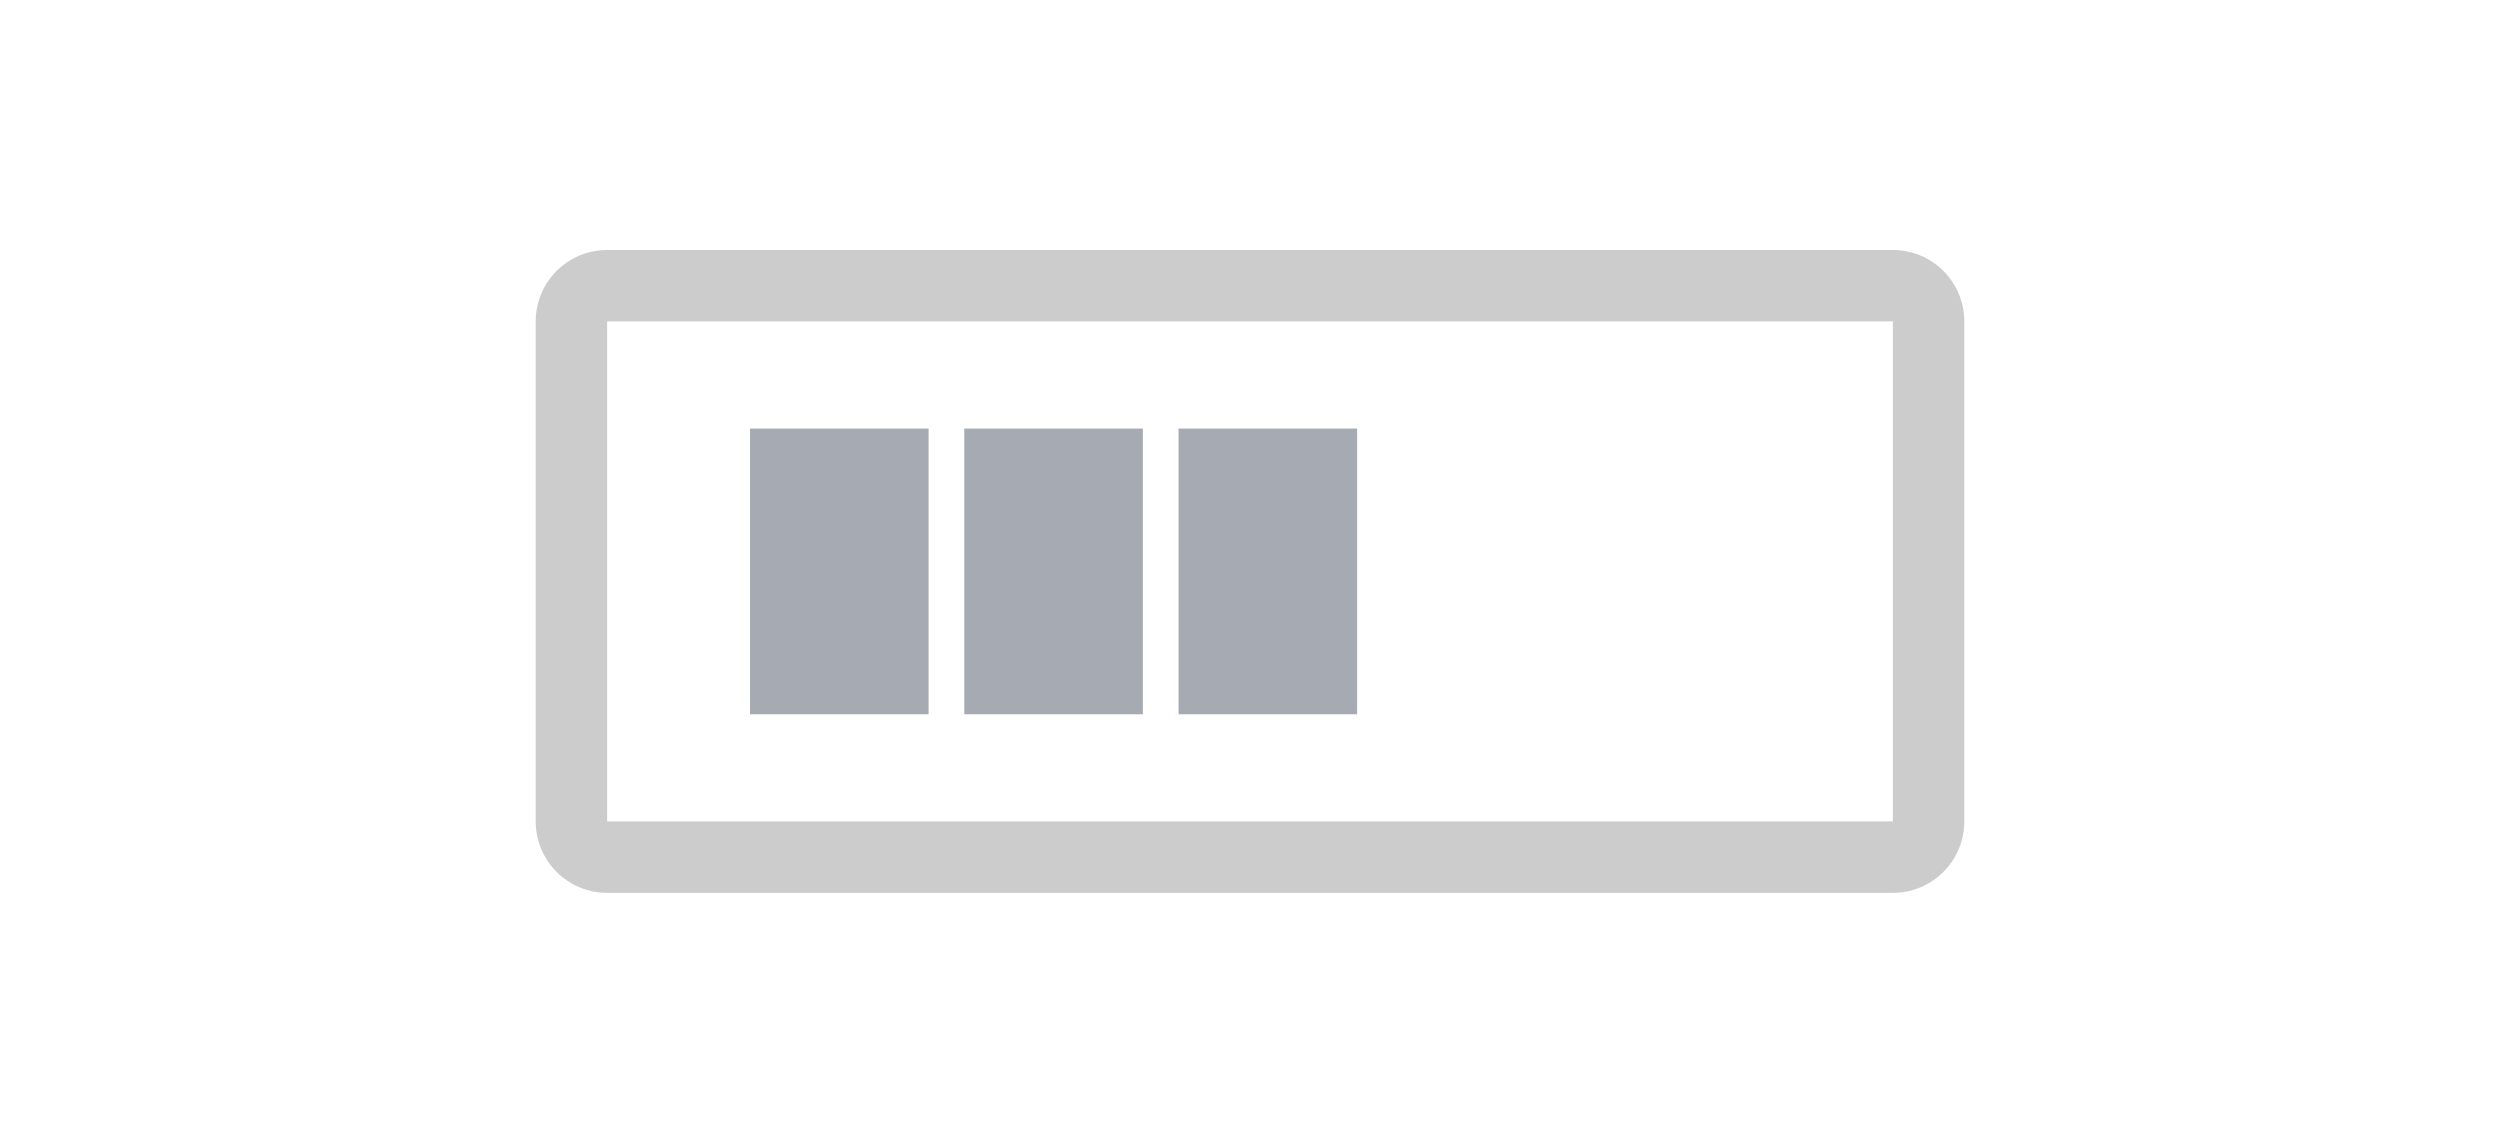 <svg xmlns="http://www.w3.org/2000/svg" width="70" height="32" viewBox="0 0 70 32">
  <g fill="none" fill-rule="evenodd">
    <path fill="#CCC" fill-rule="nonzero" d="M17,9 L17,23 L53,23 L53,9 L17,9 Z M17,7 L53,7 C54.105,7 55,7.895 55,9 L55,23 C55,24.105 54.105,25 53,25 L17,25 C15.895,25 15,24.105 15,23 L15,9 C15,7.895 15.895,7 17,7 Z"/>
    <rect width="5" height="8" x="21" y="12" fill="#A6AAB2" fill-rule="nonzero"/>
    <rect width="5" height="8" x="27" y="12" fill="#A6AAB2" fill-rule="nonzero"/>
    <rect width="5" height="8" x="33" y="12" fill="#A6AAB2" fill-rule="nonzero"/>
  </g>
</svg>
